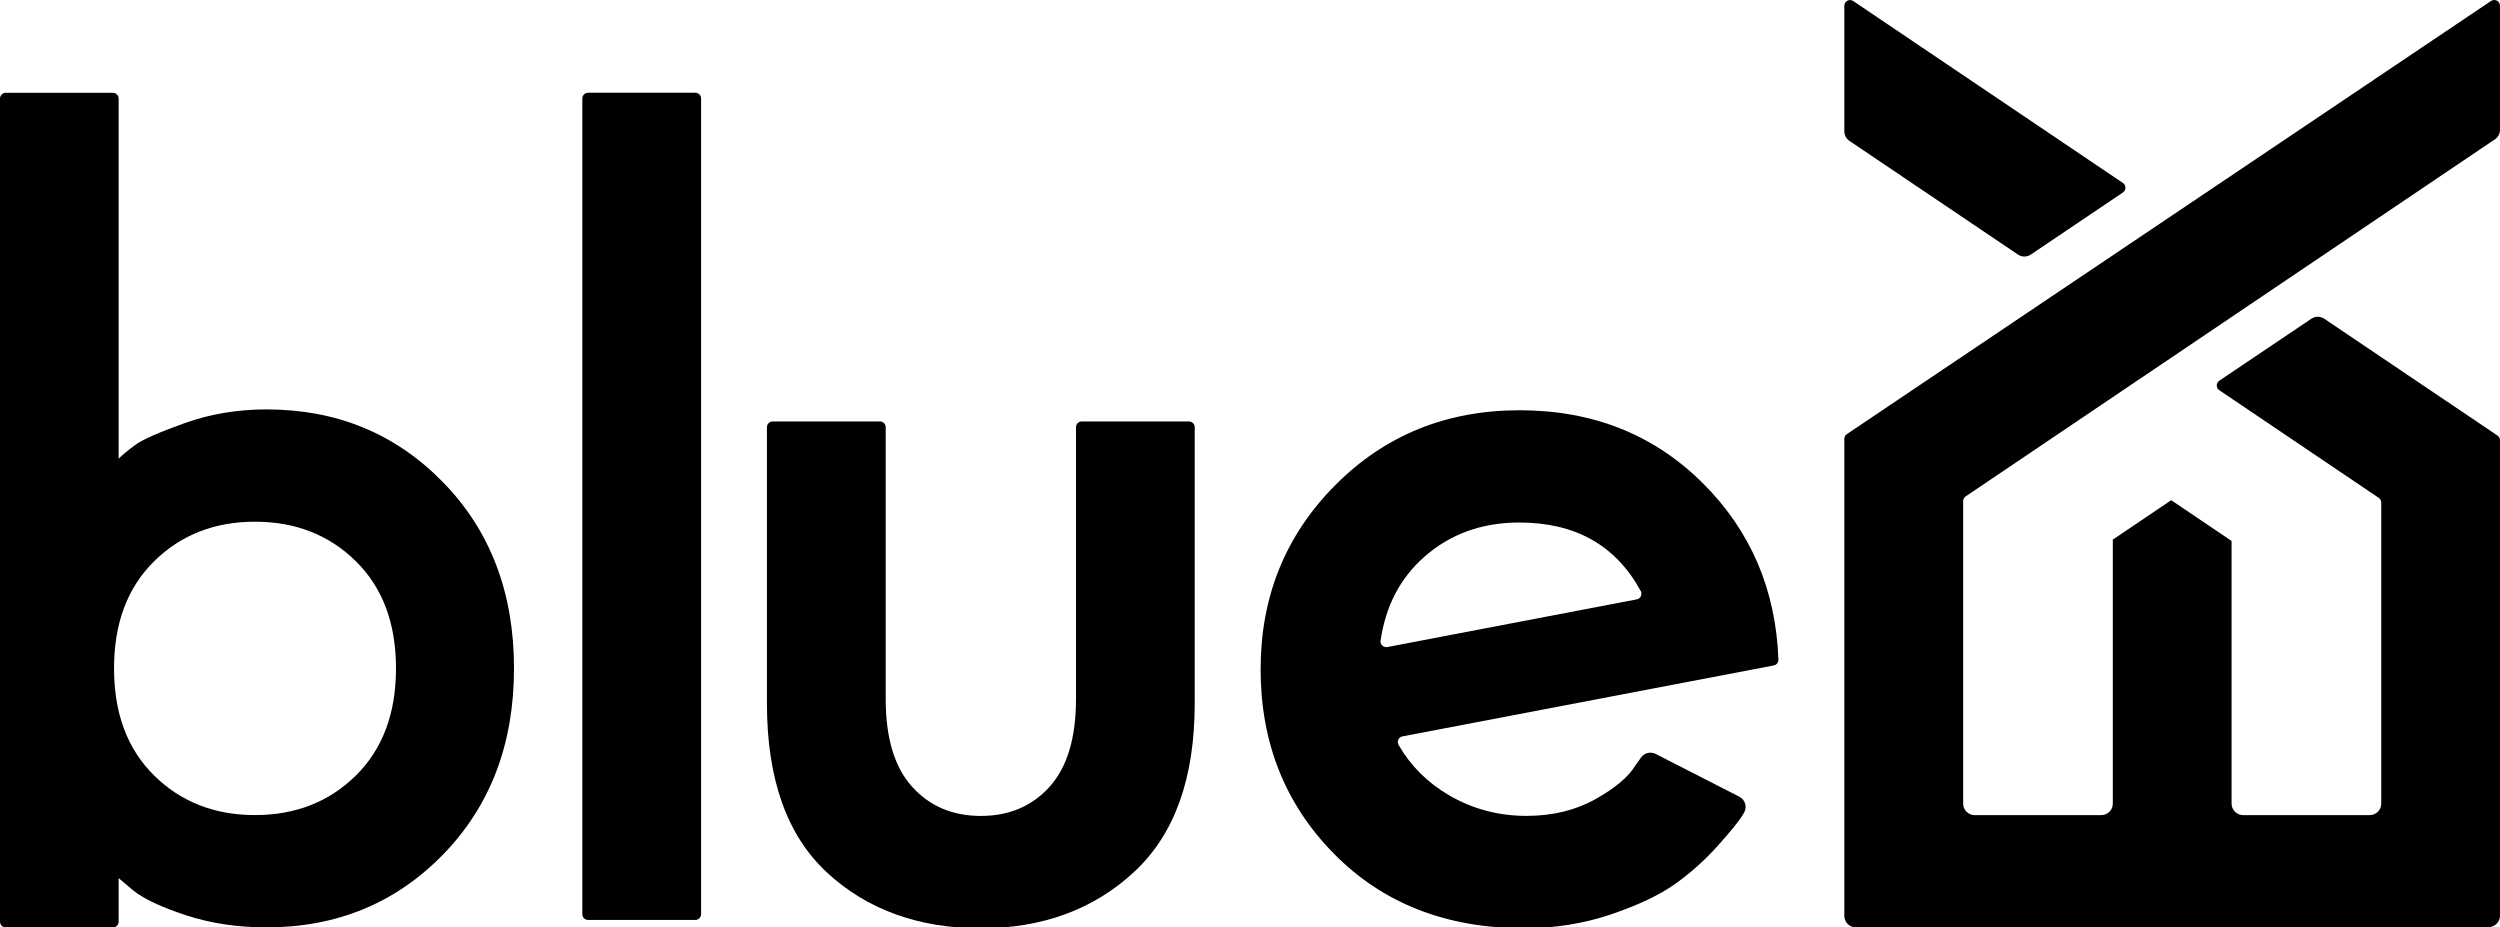 <svg xmlns="http://www.w3.org/2000/svg" xmlns:xlink="http://www.w3.org/1999/xlink" x="0px" y="0px" viewBox="0 0 434.29 161.07" style="enable-background:new 0 0 434.29 161.07;" xml:space="preserve">
                        <g>
                            <g>
                                <g>
                                    <path d="M170.39,161.26c-10.76,0-19.73-3.22-26.7-9.66s-10.46-16.24-10.46-29.38V74.21c0-0.55,0.45-1,1-1h18.63
                                        c0.55,0,1,0.45,1,1v47.21c0,6.77,1.52,11.85,4.58,15.24c3.05,3.39,7.04,5.08,11.95,5.08s8.9-1.69,11.95-5.08
                                        c3.05-3.39,4.58-8.47,4.58-15.24V74.21c0-0.55,0.45-1,1-1h18.62c0.55,0,1,0.45,1,1v48.01c0,13.02-3.52,22.78-10.56,29.28
                                        C189.95,158.01,181.02,161.26,170.39,161.26z"></path>
                                </g>
                                <g>
                                    <path d="M308.13,115.6l-64.5,12.32c-0.68,0.13-1.02,0.9-0.67,1.5c2.09,3.61,4.98,6.5,8.68,8.68
                                        c4.11,2.42,8.62,3.63,13.54,3.63c4.51,0,8.49-0.96,11.94-2.89c3.45-1.92,5.77-3.88,6.97-5.87l0.99-1.38
                                        c0.58-0.81,1.66-1.07,2.54-0.62l14.53,7.43c1.03,0.53,1.4,1.8,0.81,2.8c-0.08,0.14-0.17,0.28-0.26,0.43
                                        c-0.6,1-2.03,2.76-4.28,5.28c-2.26,2.52-4.75,4.75-7.46,6.67c-2.72,1.93-6.44,3.68-11.15,5.28c-4.71,1.59-9.72,2.39-15.03,2.39
                                        c-13.54,0-24.55-4.31-33.05-12.94c-8.49-8.62-12.74-19.31-12.74-32.05c0-12.61,4.31-23.26,12.94-31.95
                                        c8.62-8.69,19.31-13.04,32.05-13.04s23.36,4.23,31.85,12.69c8.29,8.27,12.67,18.48,13.11,30.62
                                        C308.96,115.07,308.61,115.51,308.13,115.6z M263.94,90.77c-6.5,0-12.01,1.99-16.52,5.97c-4.2,3.7-6.73,8.56-7.59,14.56
                                        c-0.1,0.67,0.52,1.23,1.18,1.1l43.32-8.28c0.66-0.13,1.02-0.86,0.7-1.44C280.71,94.75,273.68,90.77,263.94,90.77z"></path>
                                </g>
                                <g>
                                    <path d="M20.61,152.54v7.57c0,0.55-0.45,1-1,1H1c-0.55,0-1-0.45-1-1V17.12c0-0.55,0.45-1,1-1h18.61
                                        c0.55,0,1,0.45,1,1v62.56c0.66-0.66,1.62-1.46,2.89-2.39c1.26-0.93,4.11-2.19,8.56-3.78c4.44-1.59,9.19-2.39,14.23-2.39
                                        c12.21,0,22.43,4.21,30.66,12.64s12.34,19.21,12.34,32.35s-4.12,23.92-12.34,32.35c-8.23,8.43-18.45,12.64-30.66,12.64
                                        c-5.04,0-9.69-0.7-13.93-2.09c-4.25-1.39-7.3-2.82-9.16-4.28L20.61,152.54z M26.78,97.5c-4.65,4.58-6.97,10.78-6.97,18.61
                                        s2.32,14.03,6.97,18.61c4.64,4.58,10.48,6.87,17.52,6.87c7.03,0,12.87-2.29,17.52-6.87c4.64-4.58,6.97-10.78,6.97-18.61
                                        s-2.32-14.03-6.97-18.61s-10.49-6.87-17.52-6.87C37.26,90.63,31.42,92.92,26.78,97.5z"></path>
                                </g>
                                <g>
                                    <path d="M101.16,158.81V17.11c0-0.55,0.45-1,1-1h18.63c0.55,0,1,0.45,1,1v141.7c0,0.55-0.45,1-1,1h-18.63
                                        C101.6,159.81,101.16,159.36,101.16,158.81z"></path>
                                </g>
                                <g>
                                    <g>
                                        <path d="M320.39,1.01v21.8c0,0.66,0.33,1.29,0.88,1.66l29.28,19.75c0.68,0.46,1.56,0.46,2.24,0l15.99-10.78
                                            c0.59-0.4,0.59-1.26,0-1.66L321.95,0.19C321.28-0.27,320.39,0.21,320.39,1.01z"></path>
                                    </g>
                                    <g>
                                        <path d="M322.39,161.1l109.9-0.04c1.1,0,2-0.9,2-2V76.49c0-0.33-0.17-0.64-0.44-0.83l-30.09-20.29
                                            c-0.68-0.46-1.56-0.46-2.24,0l-15.99,10.76c-0.59,0.4-0.59,1.26,0,1.66l27.69,18.69c0.28,0.19,0.44,0.5,0.44,0.83v52.29
                                            c0,1.1-0.9,2-2,2h-22c-1.1,0-2-0.9-2-2V93.97l-10.49-7.08l-10.14,6.85v45.86c0,1.1-0.9,2-2,2h-22c-1.1,0-2-0.9-2-2V87.06
                                            c0-0.33,0.17-0.64,0.44-0.83l91.94-62.03c0.55-0.37,0.88-0.99,0.88-1.66V1c0-0.8-0.89-1.28-1.56-0.83l-111.9,75.24
                                            c-0.28,0.19-0.44,0.5-0.44,0.83v82.86C320.39,160.2,321.28,161.1,322.39,161.1z"></path>
                                    </g>
                                </g>
                            </g>
                        </g>
                    </svg>